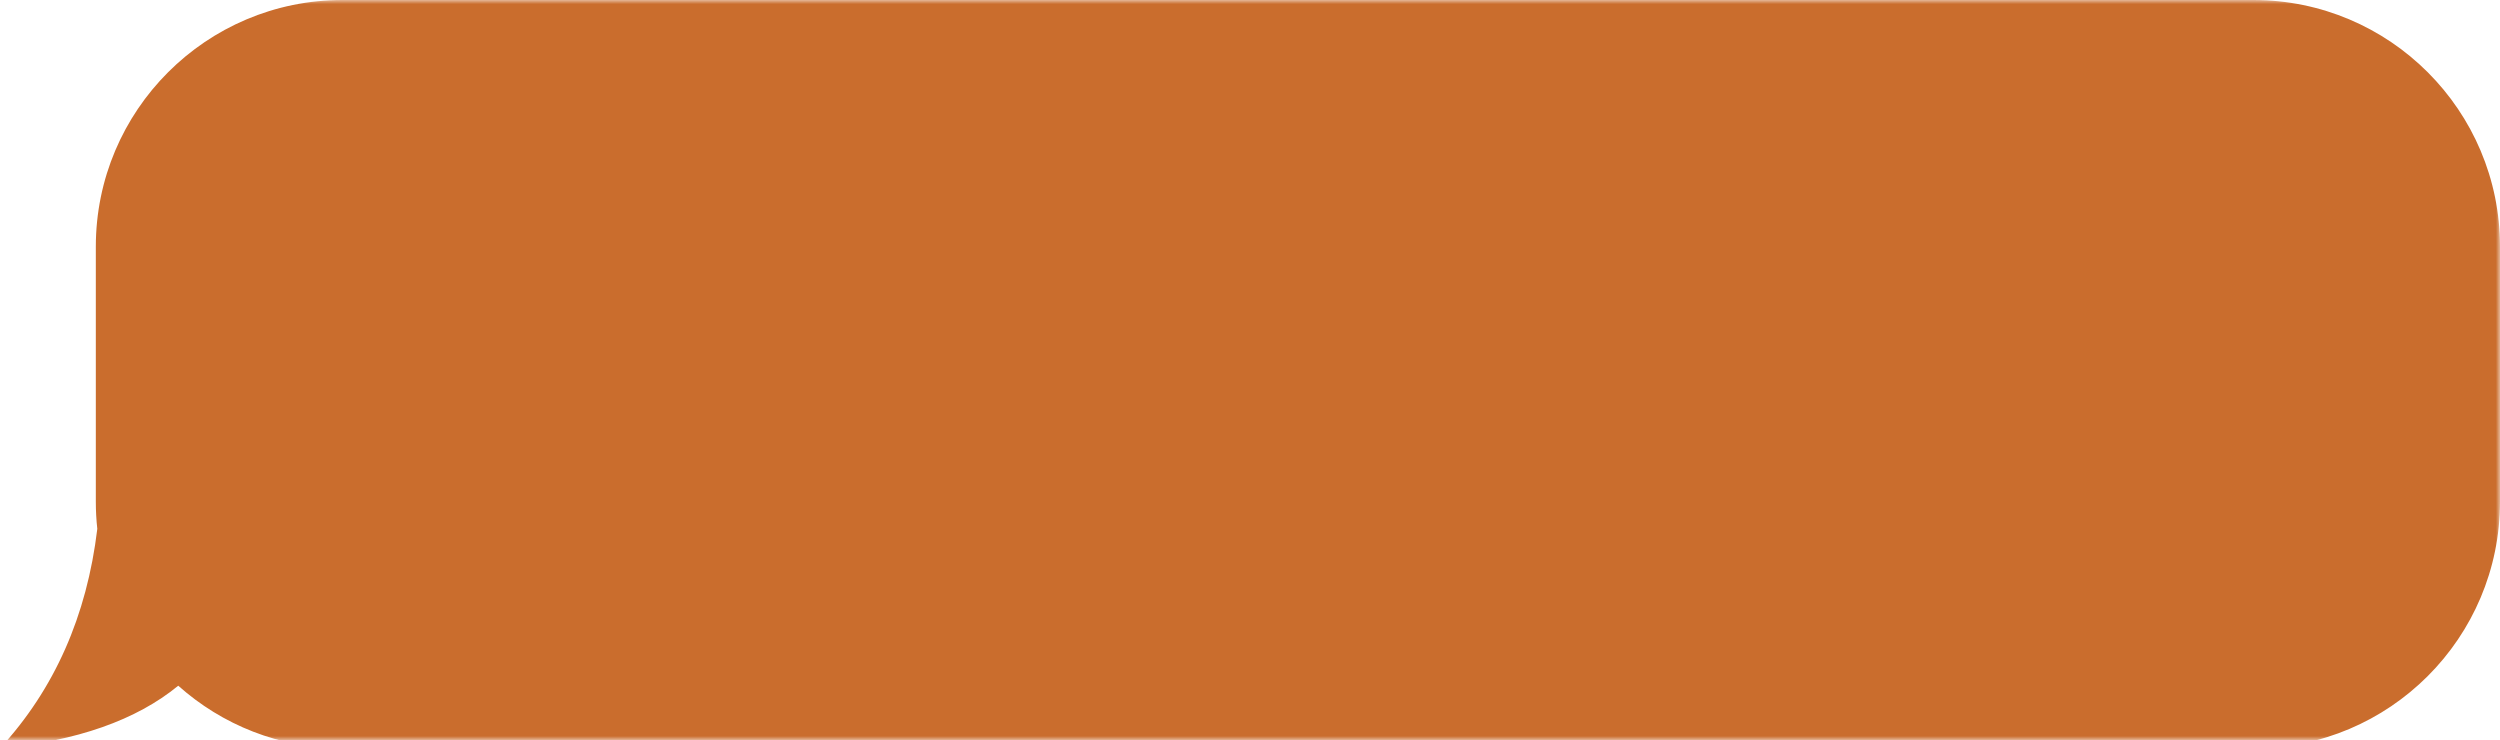 <svg xmlns="http://www.w3.org/2000/svg" xmlns:xlink="http://www.w3.org/1999/xlink" width="304" height="90" viewBox="0 0 304 90">
    <defs>
        <path id="7ve4bl1oza" d="M0 0H304V90H0z"/>
    </defs>
    <g fill="none" fill-rule="evenodd">
        <g>
            <g>
                <g transform="translate(-1068 -355) translate(1068 355)">
                    <mask id="88ss20y6cb" fill="#fff">
                        <use xlink:href="#7ve4bl1oza"/>
                    </mask>
                    <path fill="#CA6D2D" d="M262.348 0c16.569 0 30 13.431 30 30v31c0 1.117-.06 2.22-.18 3.305C293.441 74.917 297.385 83.815 304 91c-9.344-.89-16.569-3.43-21.675-7.618C277.02 88.12 270.02 91 262.348 91H30C13.431 91 0 77.569 0 61V30C0 13.431 13.431 0 30 0h232.348z" mask="url(#88ss20y6cb)" transform="matrix(-1 0 0 1 304 0)"/>
                </g>
            </g>
        </g>
    </g>
</svg>
